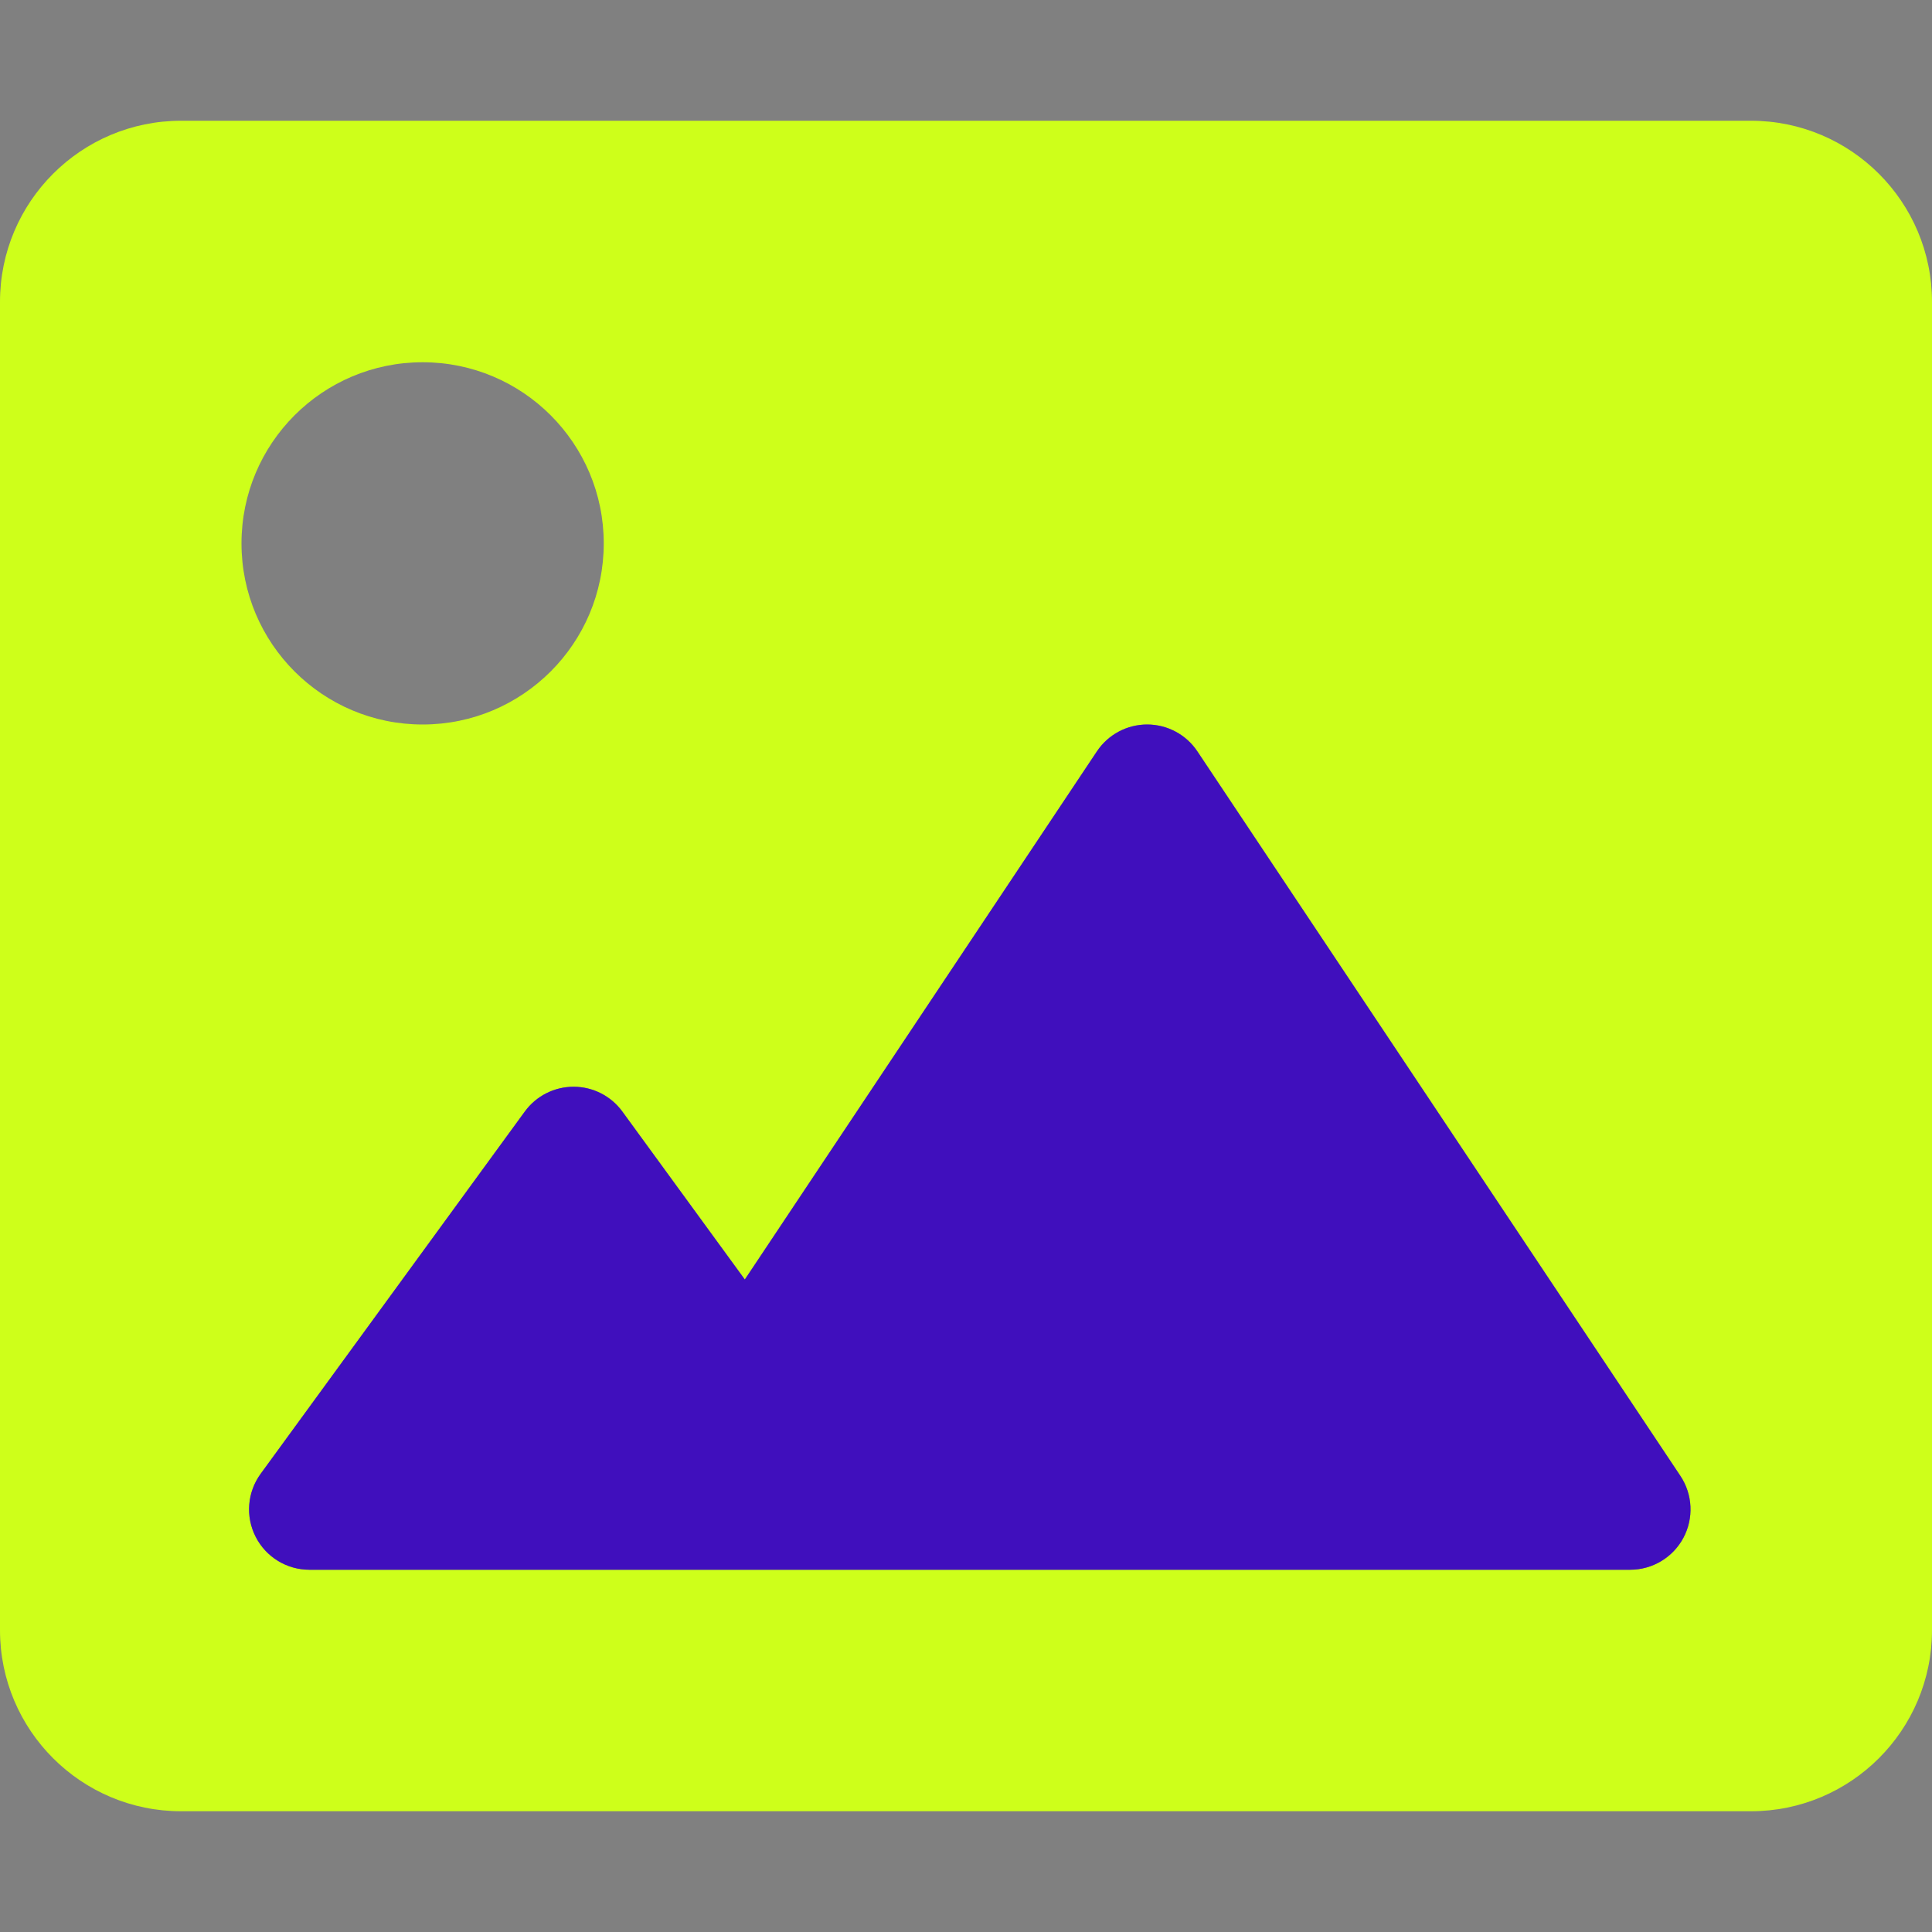 <svg width="512" height="512" viewBox="0 0 512 512" fill="none" xmlns="http://www.w3.org/2000/svg">
<rect x="0" y="0" width="512" height="512" fill="#808080" stroke="none"/>
<path d="M464 32H48C21.49 32 0 53.492 0 80V432C0 458.508 21.49 480 48 480H464C490.51 480 512 458.508 512 432V80C512 53.492 490.51 32 464 32ZM112 96C138.51 96 160 117.492 160 144C160 170.508 138.51 192 112 192C85.49 192 64 170.508 64 144C64 117.492 85.49 96 112 96ZM446.121 407.551C443.336 412.754 437.914 416 432.014 416H82.013C75.992 416 70.48 412.621 67.752 407.25C65.021 401.883 65.537 395.438 69.086 390.574L139.086 294.574C142.098 290.441 146.902 288 152.014 288C157.126 288 161.93 290.441 164.941 294.574L197.396 339.086L290.701 199.125C293.668 194.672 298.664 192 304.014 192C309.364 192 314.359 194.672 317.326 199.125L445.326 391.125C448.6 396.035 448.904 402.348 446.121 407.551Z" fill="#CEFF1A"/>
<path d="M446.108 407.551C443.323 412.754 437.901 416 432 416H82C75.979 416 70.467 412.621 67.739 407.25C65.008 401.883 65.524 395.438 69.073 390.574L139.073 294.574C142.084 290.441 146.889 288 152 288C157.111 288 161.916 290.441 164.928 294.574L197.383 339.086L290.688 199.125C293.655 194.672 298.651 192 304 192C309.349 192 314.346 194.672 317.313 199.125L445.313 391.125C448.586 396.035 448.891 402.348 446.108 407.551Z" fill="#400FBD"/>
</svg>
